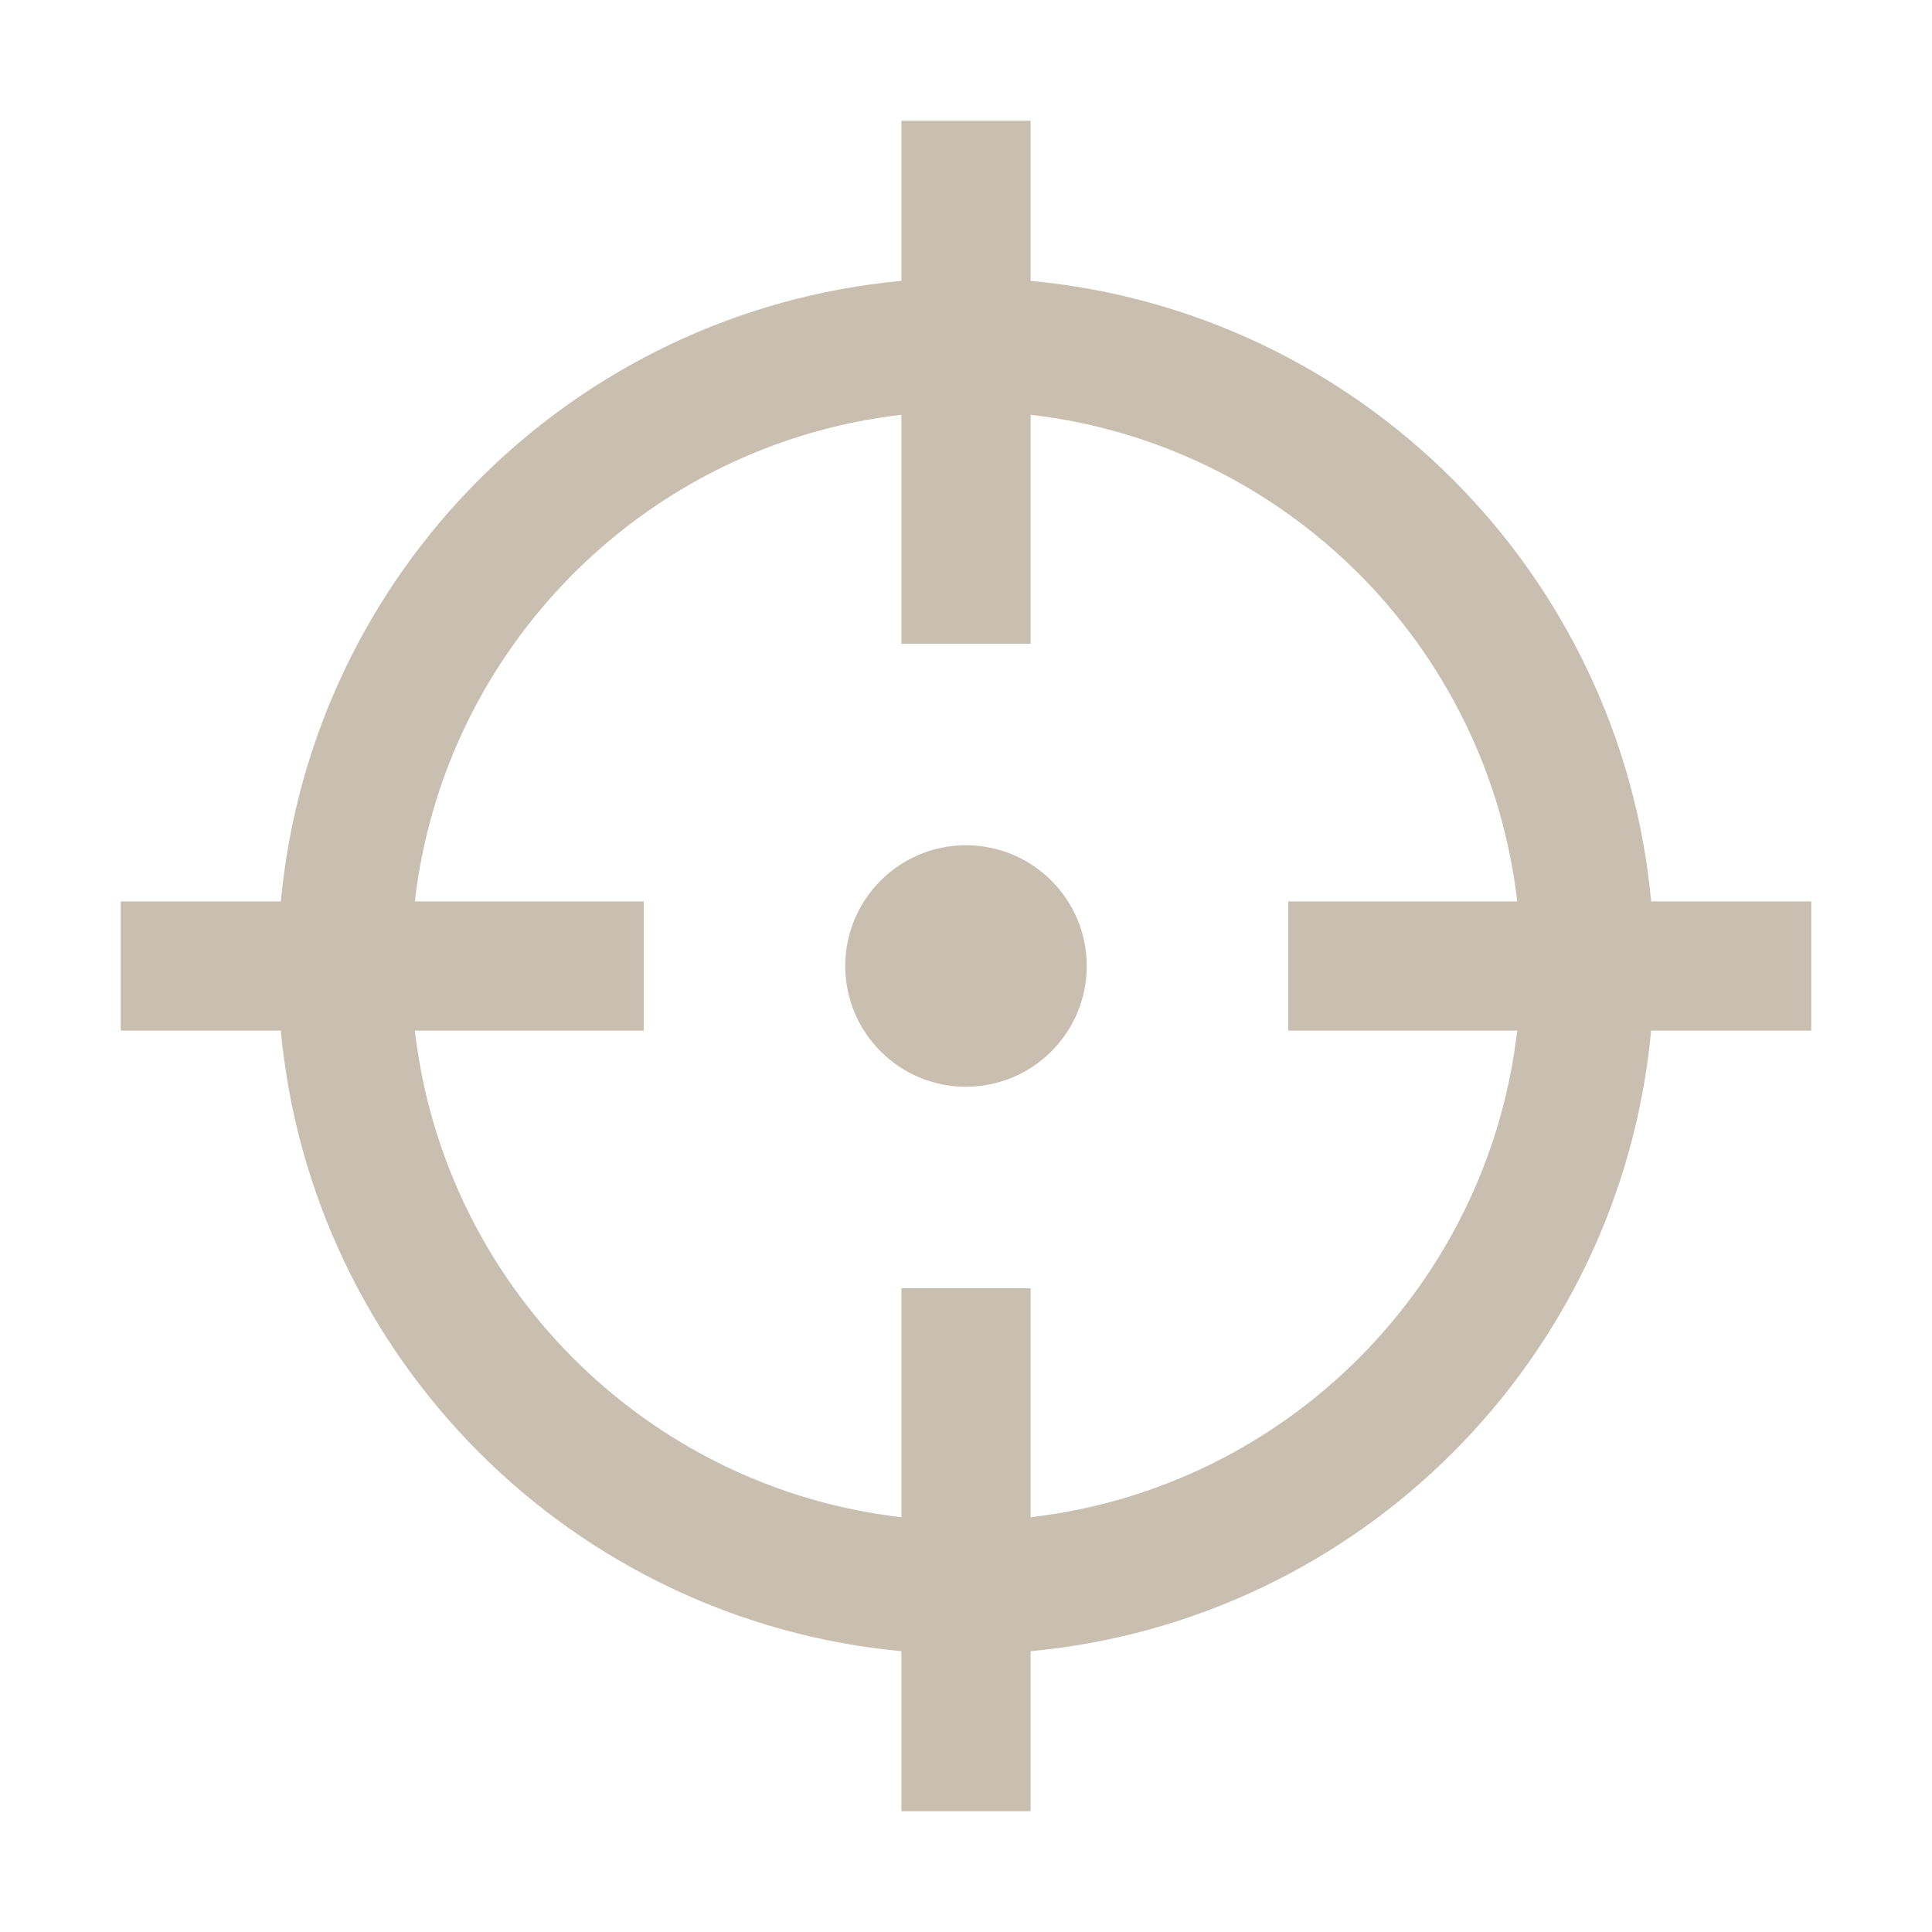 <svg width="32" height="32" viewBox="0 0 32 32" fill="none" xmlns="http://www.w3.org/2000/svg">
<path d="M27.349 14.93C27.095 12.21 25.886 9.762 24.061 7.939C22.238 6.114 19.79 4.905 17.07 4.652V2H14.93V4.652C12.211 4.905 9.763 6.114 7.939 7.939C6.114 9.762 4.905 12.21 4.652 14.93H2V17.07H4.651C4.905 19.79 6.114 22.238 7.939 24.061C9.763 25.886 12.211 27.095 14.93 27.349V30H17.07V27.349C19.79 27.095 22.238 25.886 24.061 24.061C25.886 22.238 27.095 19.79 27.348 17.07H30V14.93L27.349 14.93ZM25.13 17.07C24.886 19.182 23.929 21.072 22.502 22.501C21.072 23.929 19.182 24.885 17.07 25.13V21.338H14.93V25.13C12.818 24.885 10.928 23.929 9.499 22.501C8.071 21.072 7.115 19.182 6.871 17.07H10.662V14.93H6.871C7.115 12.818 8.071 10.929 9.499 9.499C10.928 8.071 12.818 7.115 14.93 6.87V10.662H17.07V6.87C19.182 7.115 21.071 8.071 22.502 9.499C23.929 10.928 24.886 12.818 25.13 14.93H21.338V17.07H25.13Z" fill="#C8BFB0"/>
<path d="M16 14C14.895 14 14 14.896 14 16C14 17.104 14.895 18 16 18C17.104 18 18 17.104 18 16C18 14.896 17.104 14 16 14Z" fill="#C8BFB0"/>
</svg>
